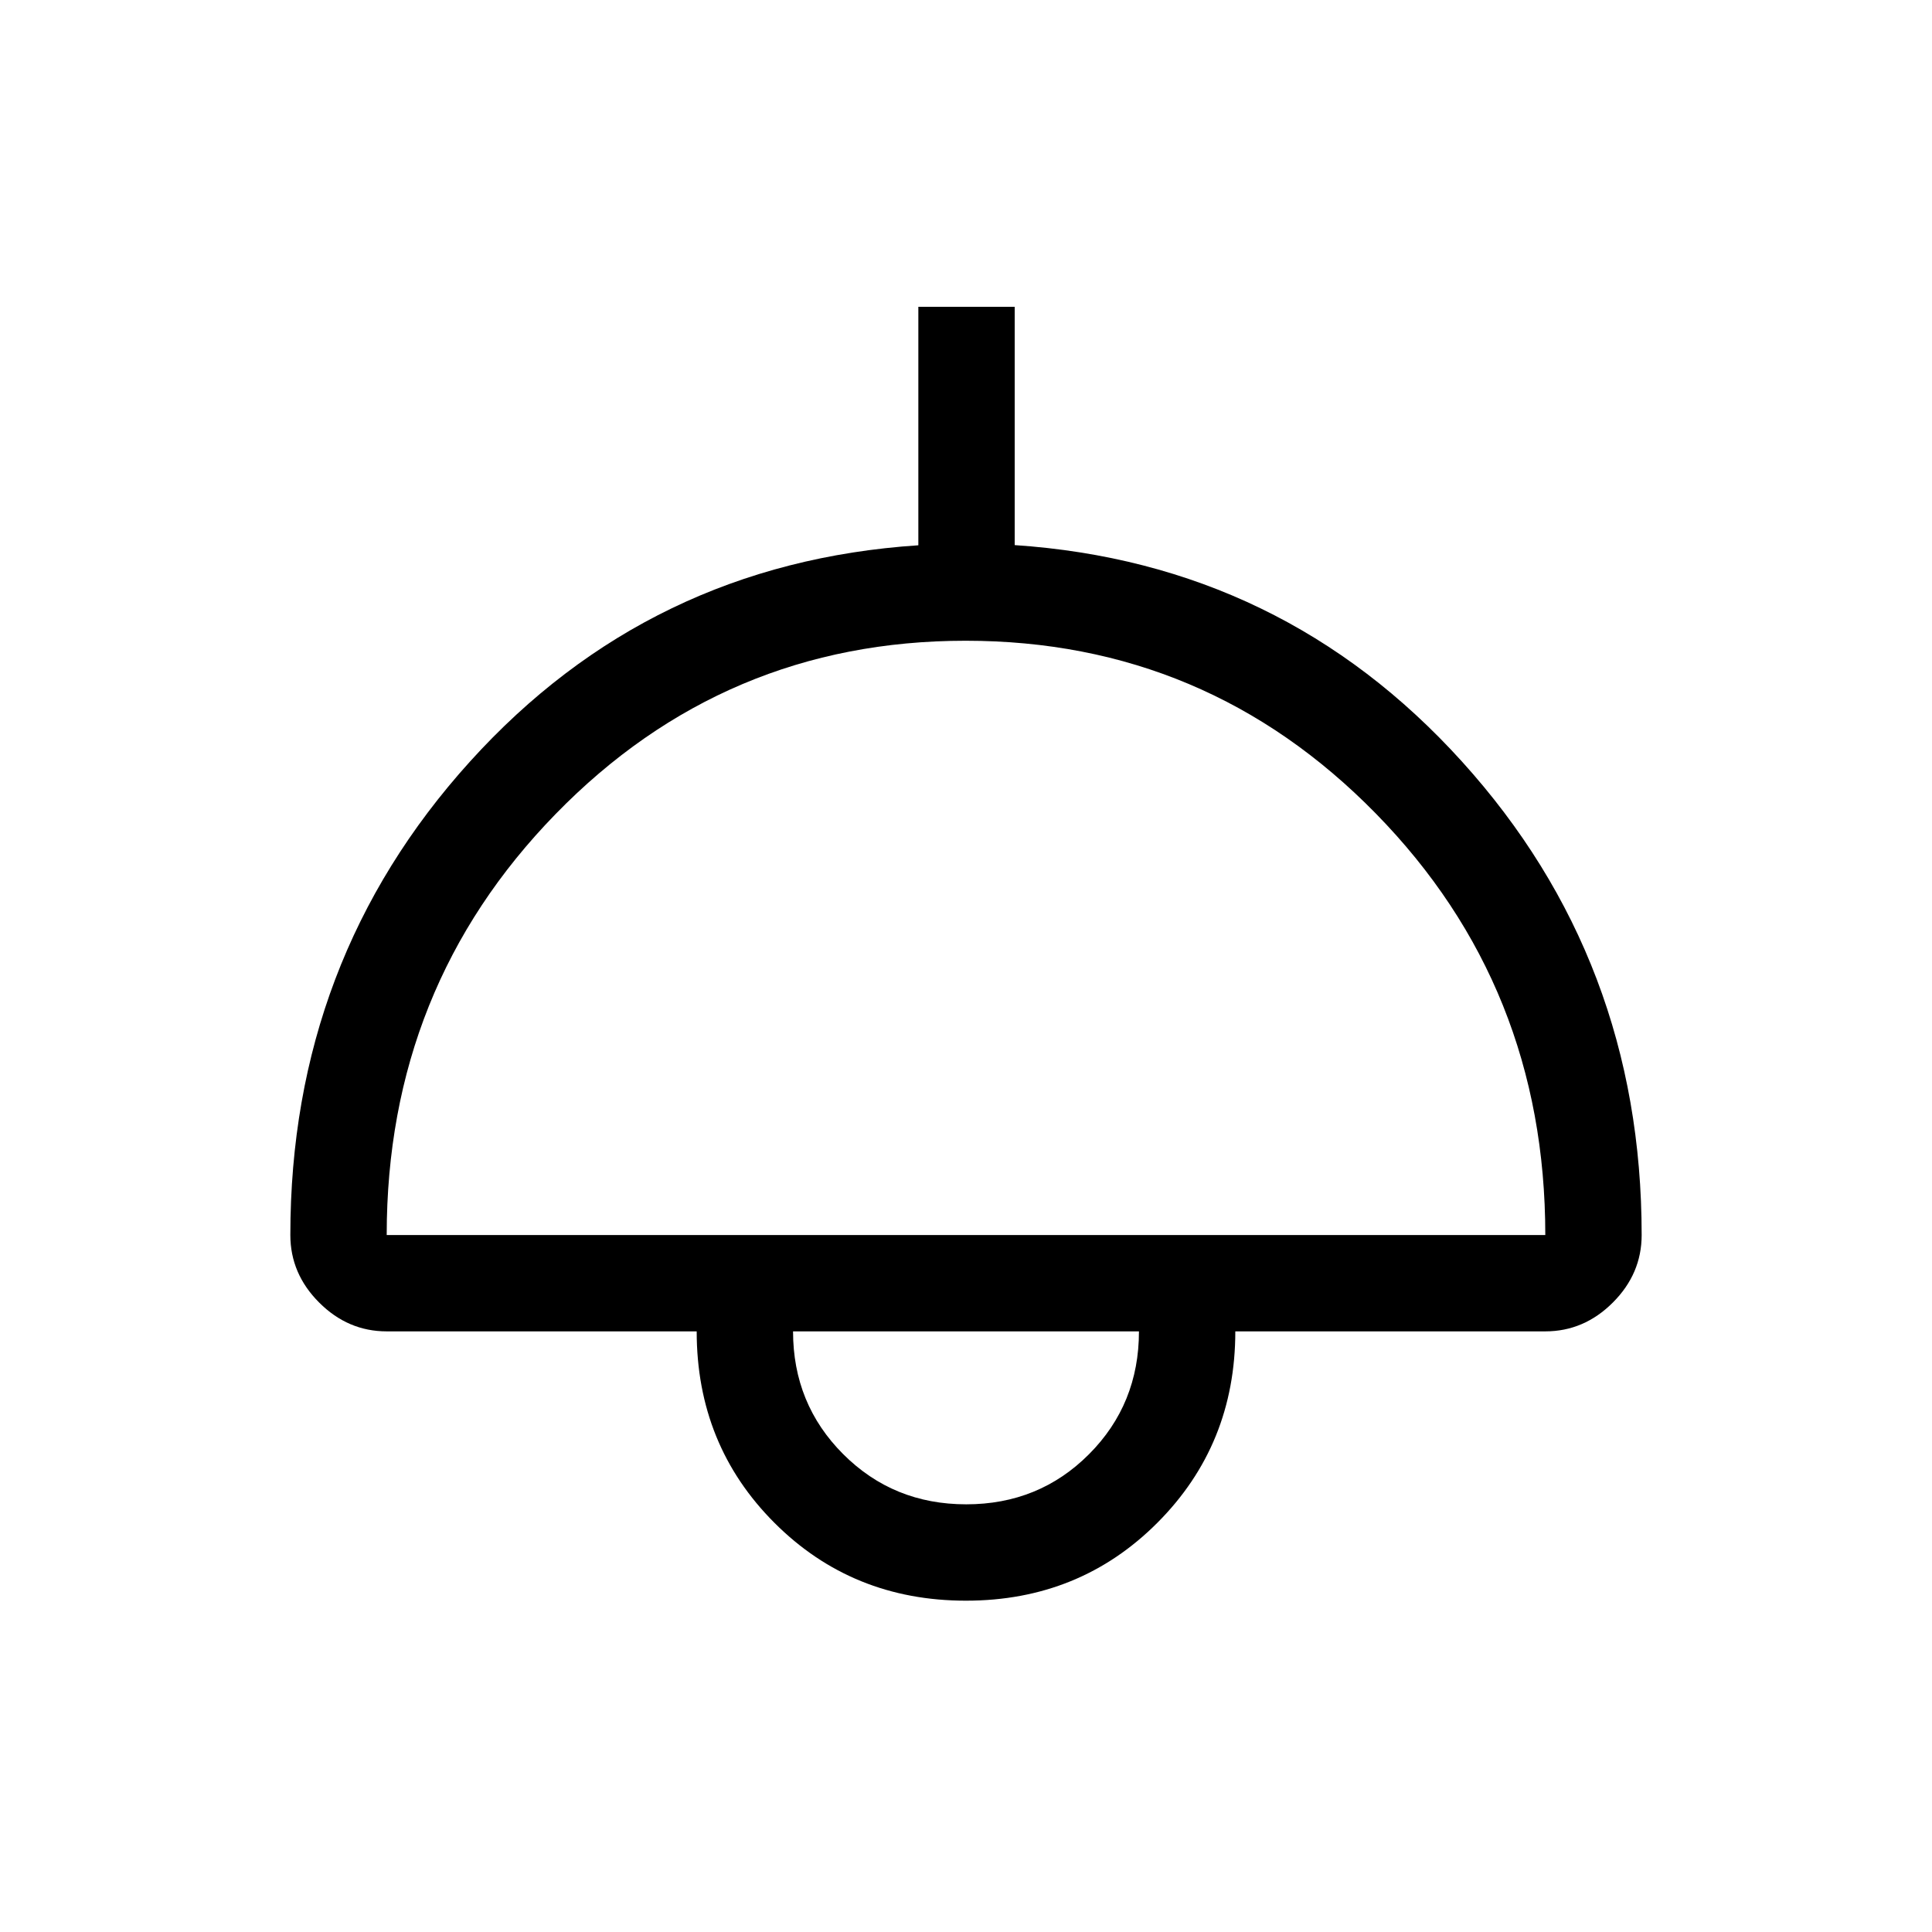 <svg xmlns="http://www.w3.org/2000/svg" height="40" viewBox="0 -960 960 960" width="40"><path d="M480-164.63q-56.51 0-95.16-38.66-38.66-38.65-38.66-95.16H192.15q-19.25 0-33.56-14.32-14.32-14.31-14.32-33.56 0-136.56 89.24-235.23 89.24-98.66 222.81-107.49v-118.51h47.88v118.42q133.06 8.96 222.3 107.61 89.23 98.65 89.23 235.2 0 19.25-14.32 33.56-14.31 14.32-33.56 14.32H613.82q0 56.26-38.66 95.04-38.65 38.78-95.16 38.78Zm-287.85-181.7h575.7q0-123.4-84.12-209.34-84.12-85.95-203.93-85.95T276.07-555.5q-83.92 86.11-83.92 209.17ZM480.1-212.51q36.19 0 61.01-24.89 24.83-24.89 24.83-61.05H394.06q0 36.08 24.92 61.01t61.12 24.93Zm-.1-85.94Z"/></svg>